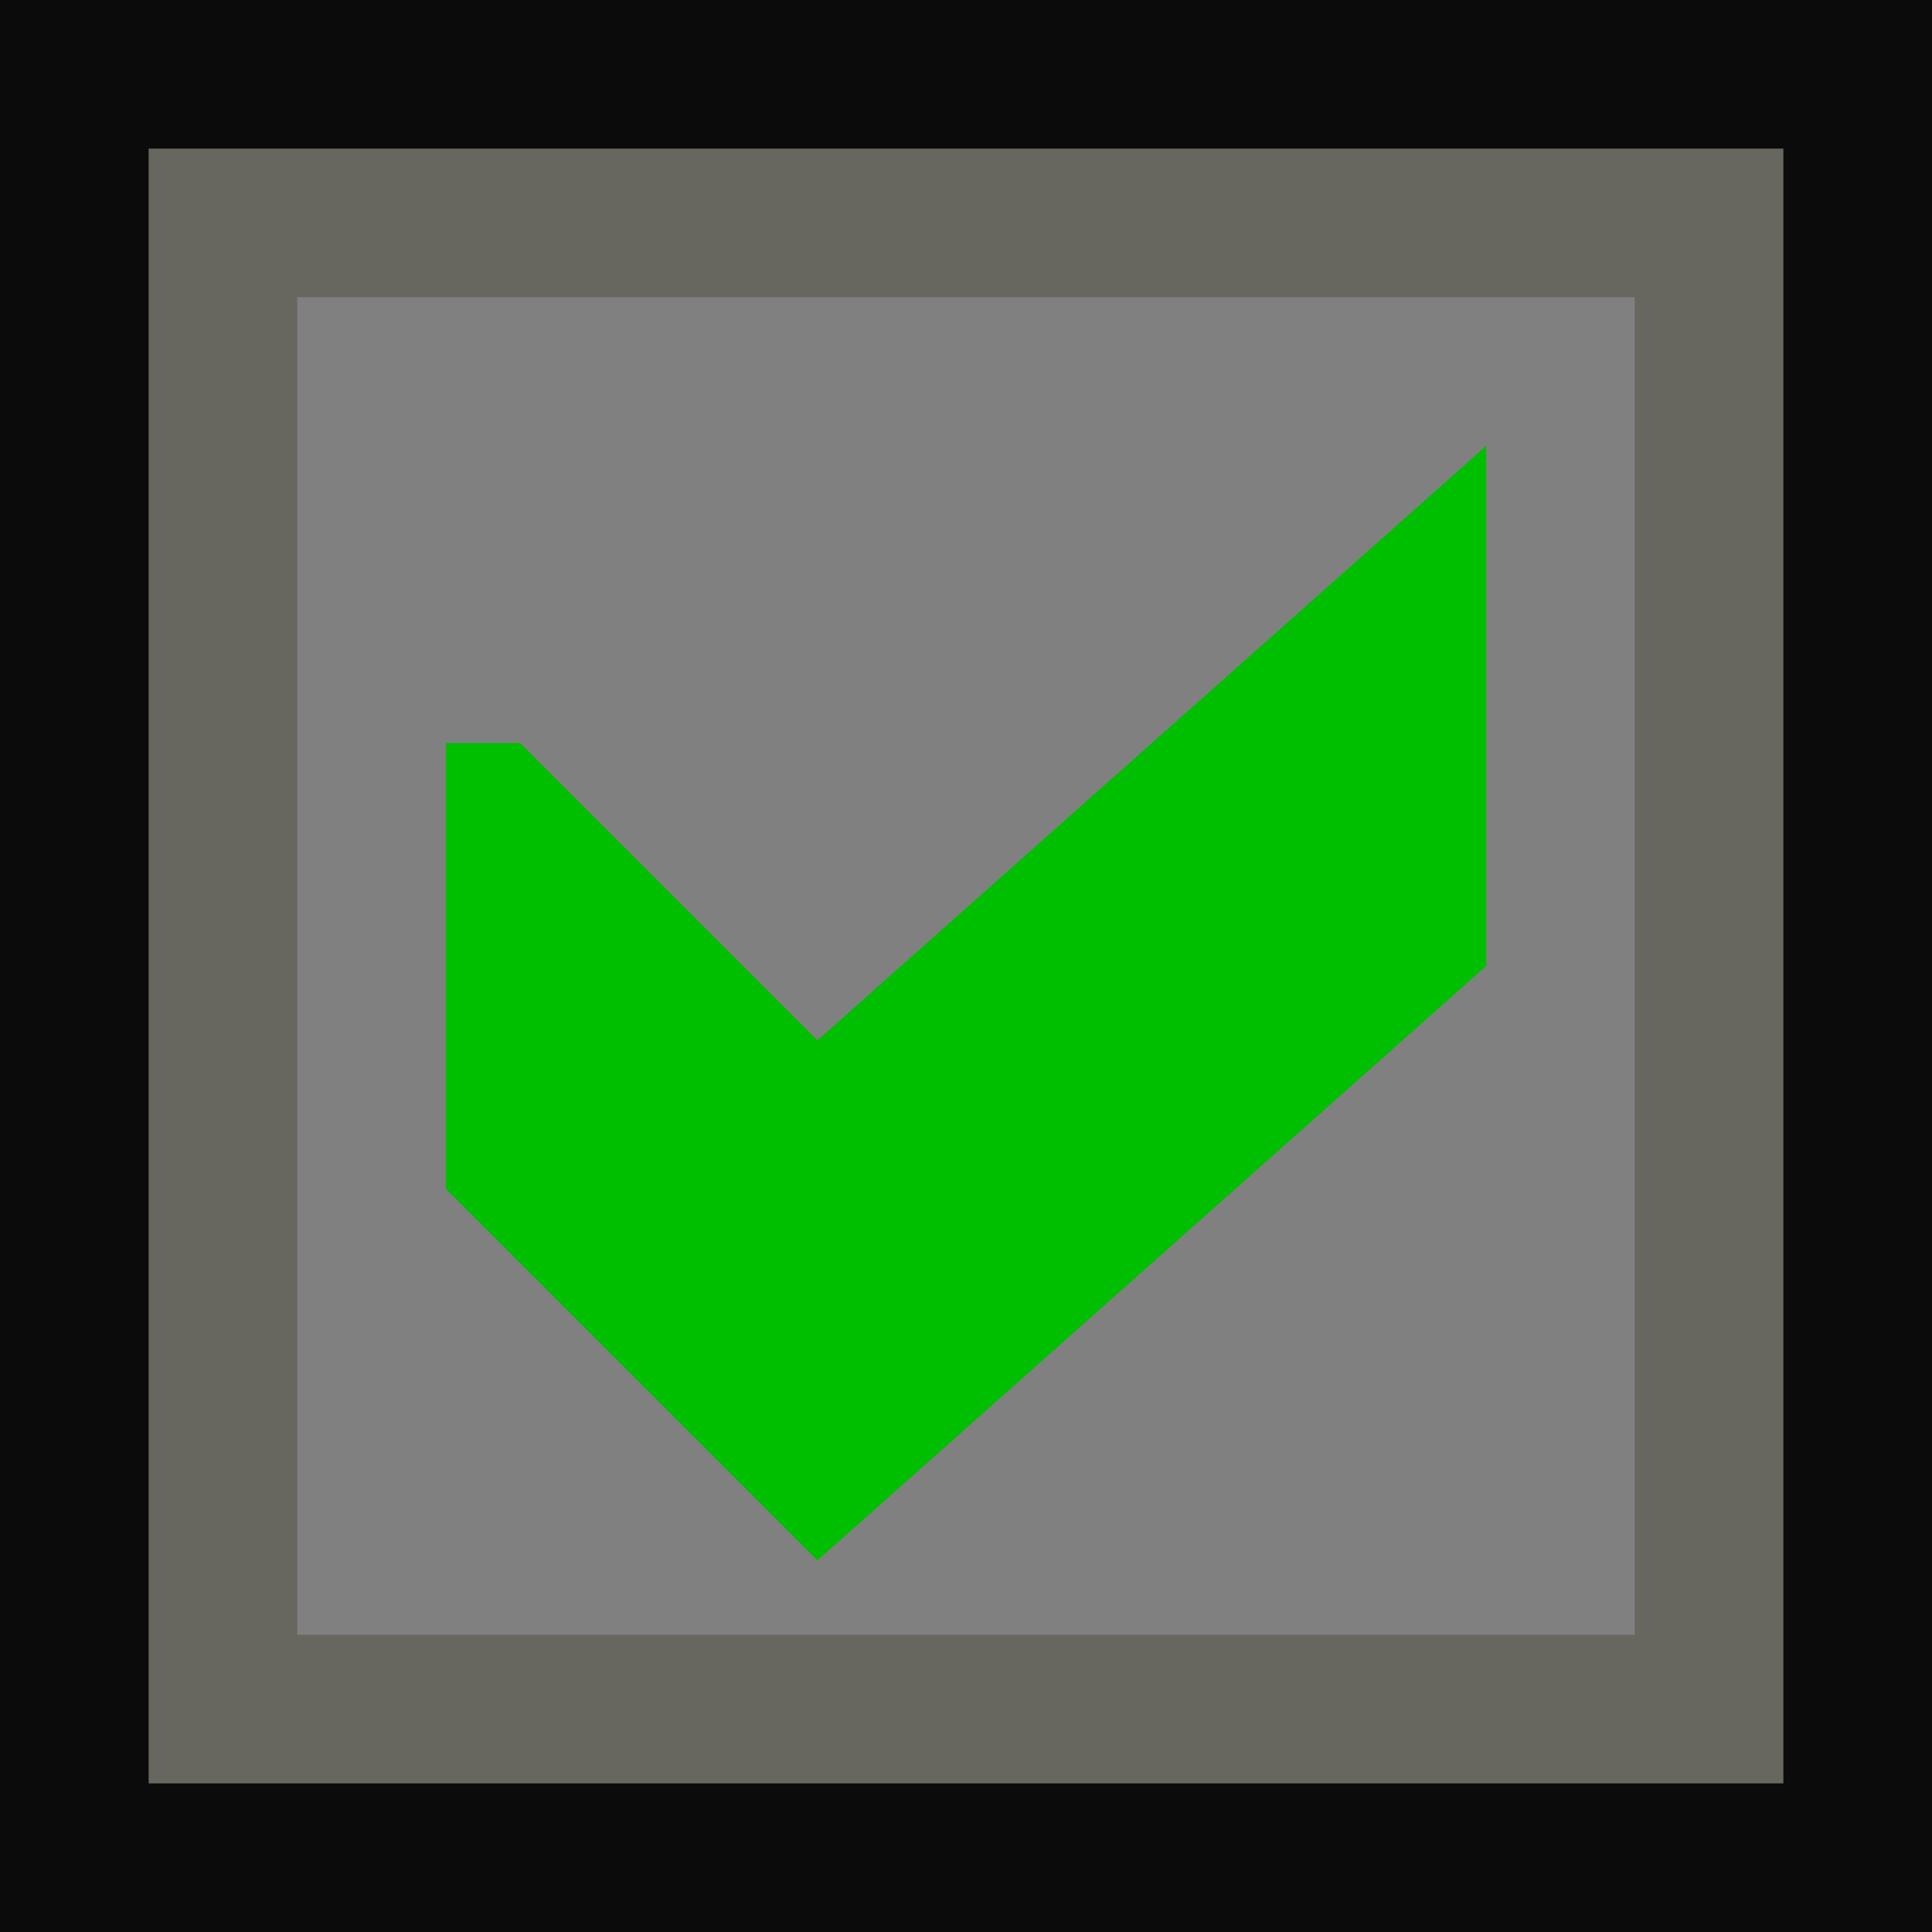 <svg height="13" viewBox="0 0 13 13" width="13" xmlns="http://www.w3.org/2000/svg"><path d="m0 0h13v13h-13z" fill="#0b0b0b"/><path d="m1 1h11v11h-11z" fill="#67665f"/><path d="m2 2h9v9h-9z" fill="#808080"/><path d="m3 5v3l2.5 2.5 4.5-4v-3.5l-4.5 4-2-2z" fill="#00bf00"/></svg>